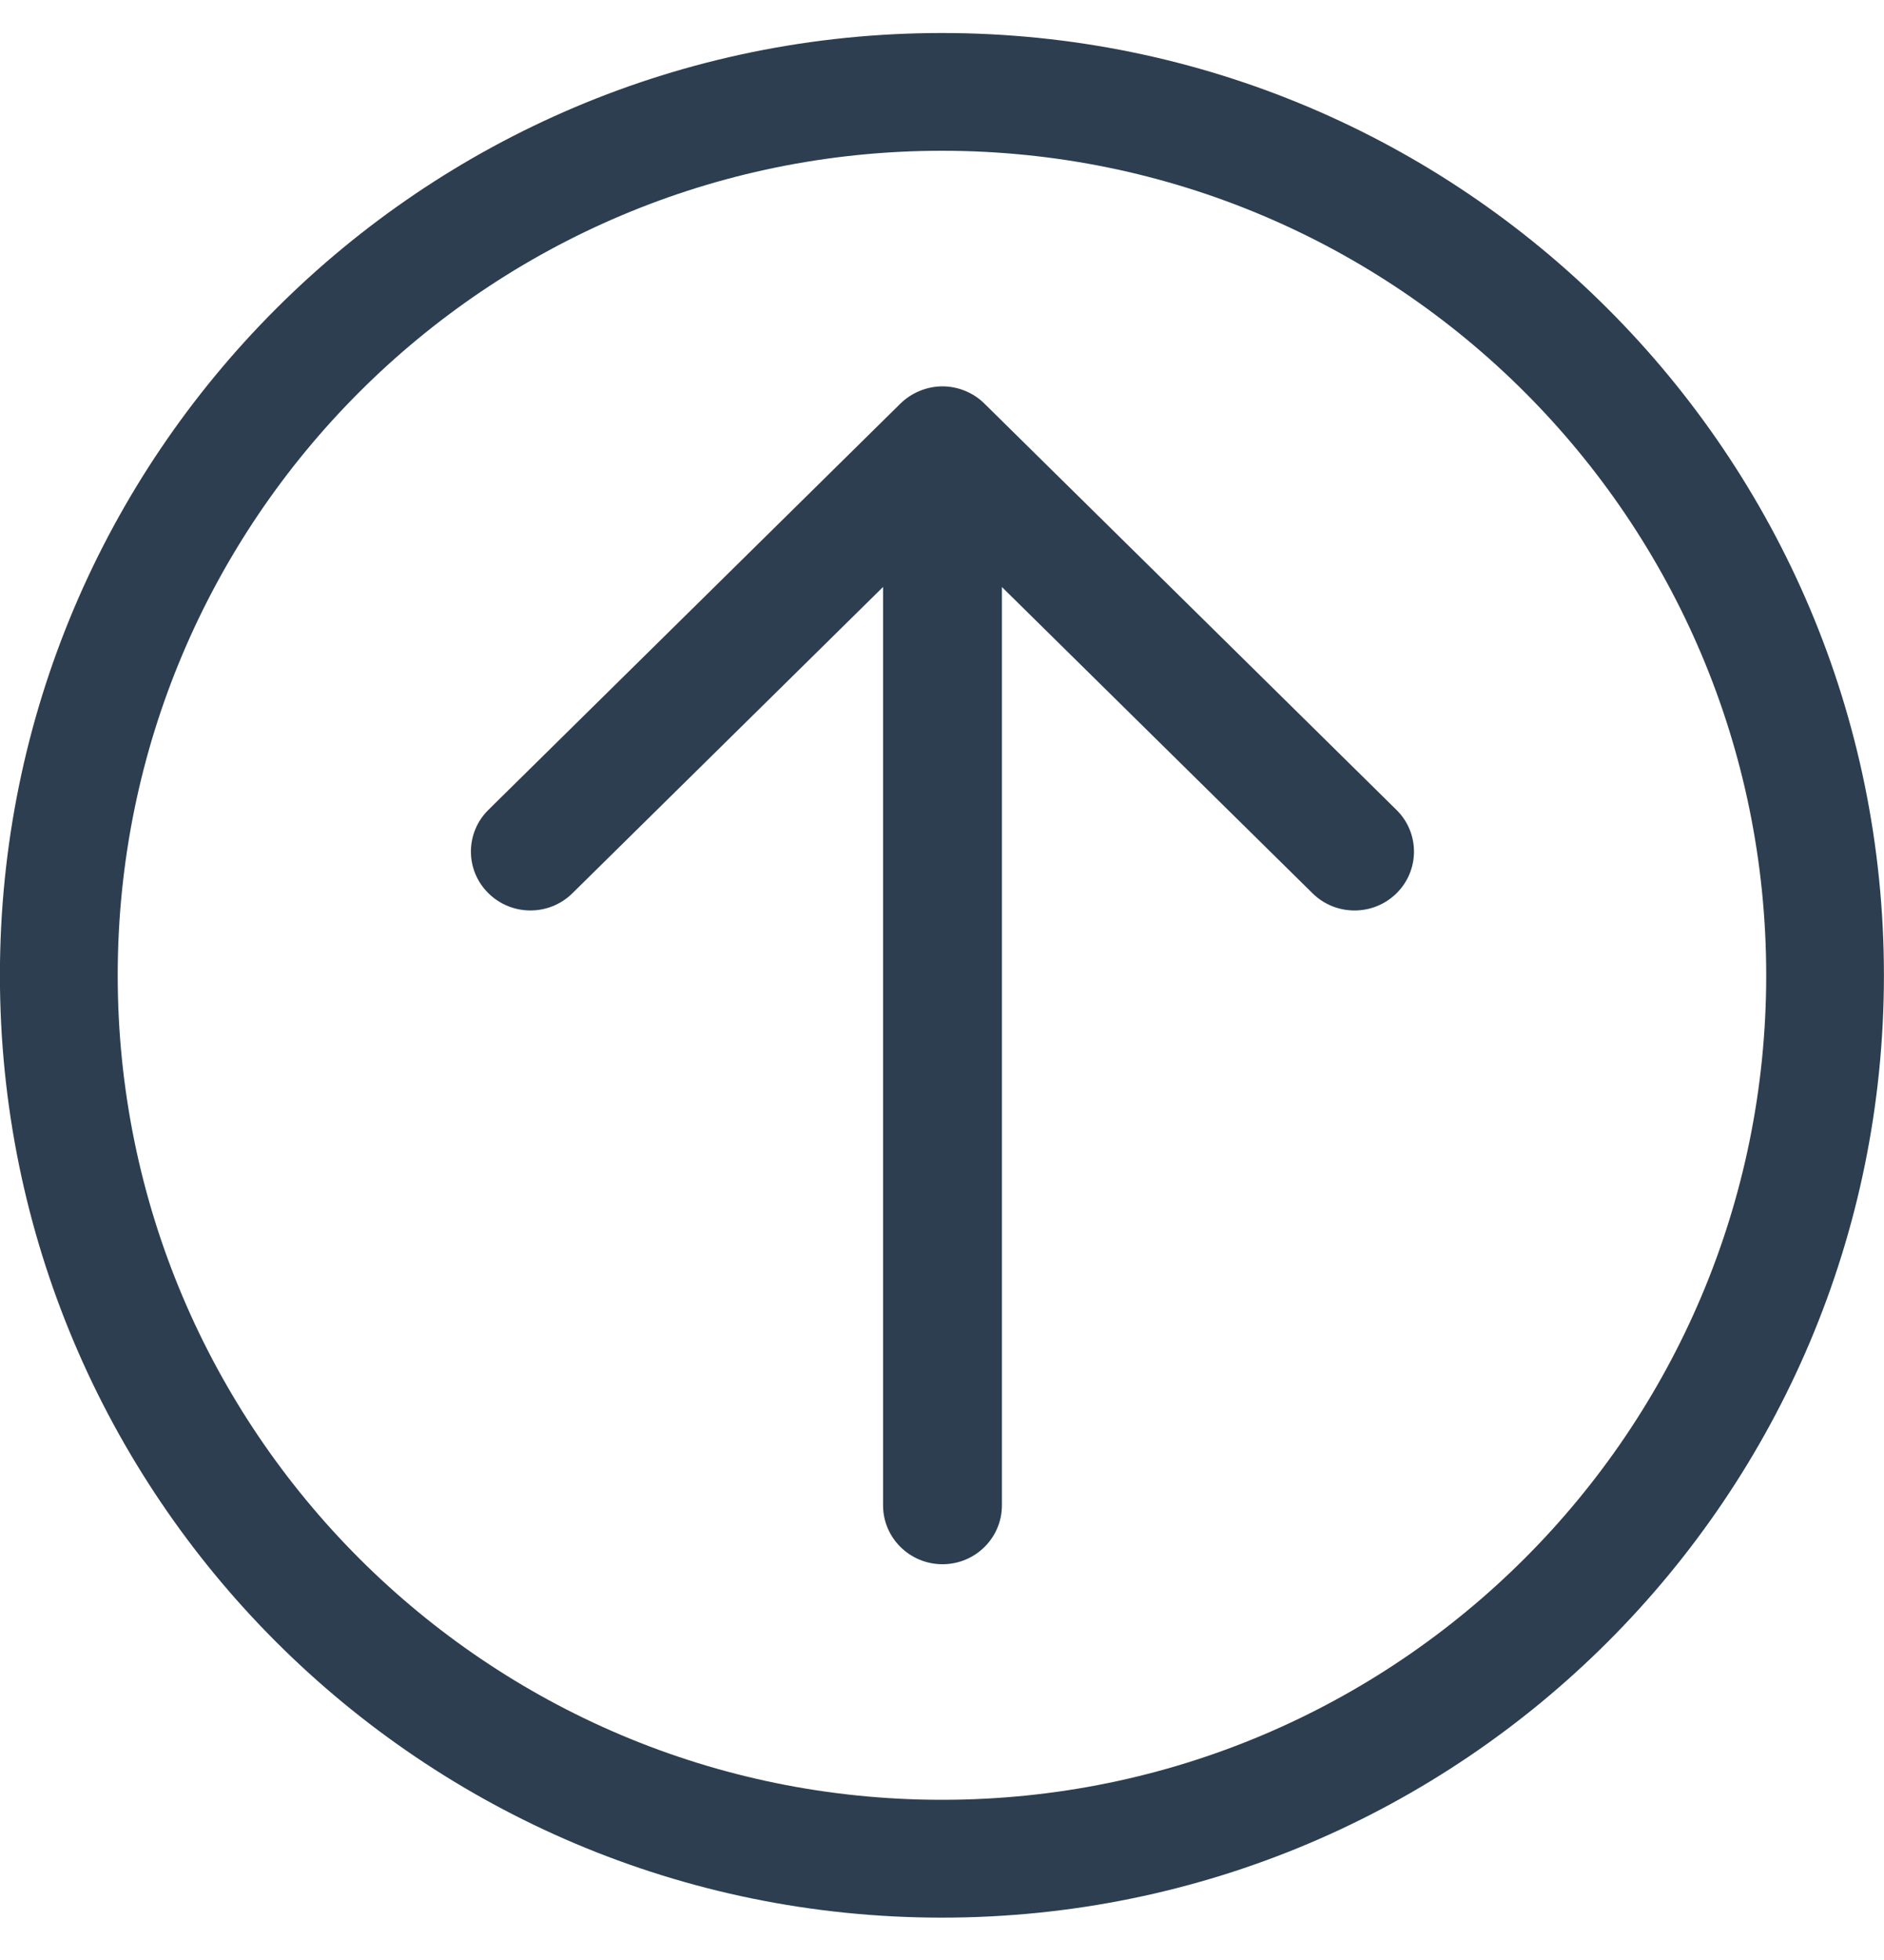 <svg width="25" height="26" viewBox="0 0 25 26" fill="none" xmlns="http://www.w3.org/2000/svg">
<g clip-path="url(#clip0_11_39)">
<path d="M24.999 12.938C24.999 6.034 19.402 0.438 12.499 0.438C5.595 0.438 -0.001 6.034 -0.001 12.938C-0.001 19.841 5.595 25.438 12.499 25.438C19.402 25.438 24.999 19.841 24.999 12.938ZM1.562 12.938C1.562 6.897 6.458 2 12.499 2C18.54 2 23.437 6.897 23.437 12.938C23.437 18.978 18.54 23.875 12.499 23.875C6.458 23.875 1.562 18.978 1.562 12.938Z" fill="#2C3E50"/>
<path d="M13.295 19.969V7.787L17.416 11.849C17.724 12.154 18.224 12.154 18.532 11.849C18.84 11.544 18.84 11.049 18.532 10.745L13.064 5.355C12.918 5.209 12.712 5.125 12.506 5.125C12.301 5.125 12.095 5.209 11.948 5.354L6.48 10.744C6.172 11.049 6.172 11.544 6.48 11.848C6.789 12.154 7.288 12.154 7.597 11.848L11.718 7.786V19.969C11.718 20.4 12.071 20.75 12.507 20.75C12.942 20.75 13.295 20.4 13.295 19.969Z" fill="#2C3E50"/>
</g>
<defs>
<clipPath id="clip0_11_39">
<rect width="25" height="25" fill="white" transform="translate(24.999 0.438) rotate(90)"/>
</clipPath>
</defs>
</svg>
